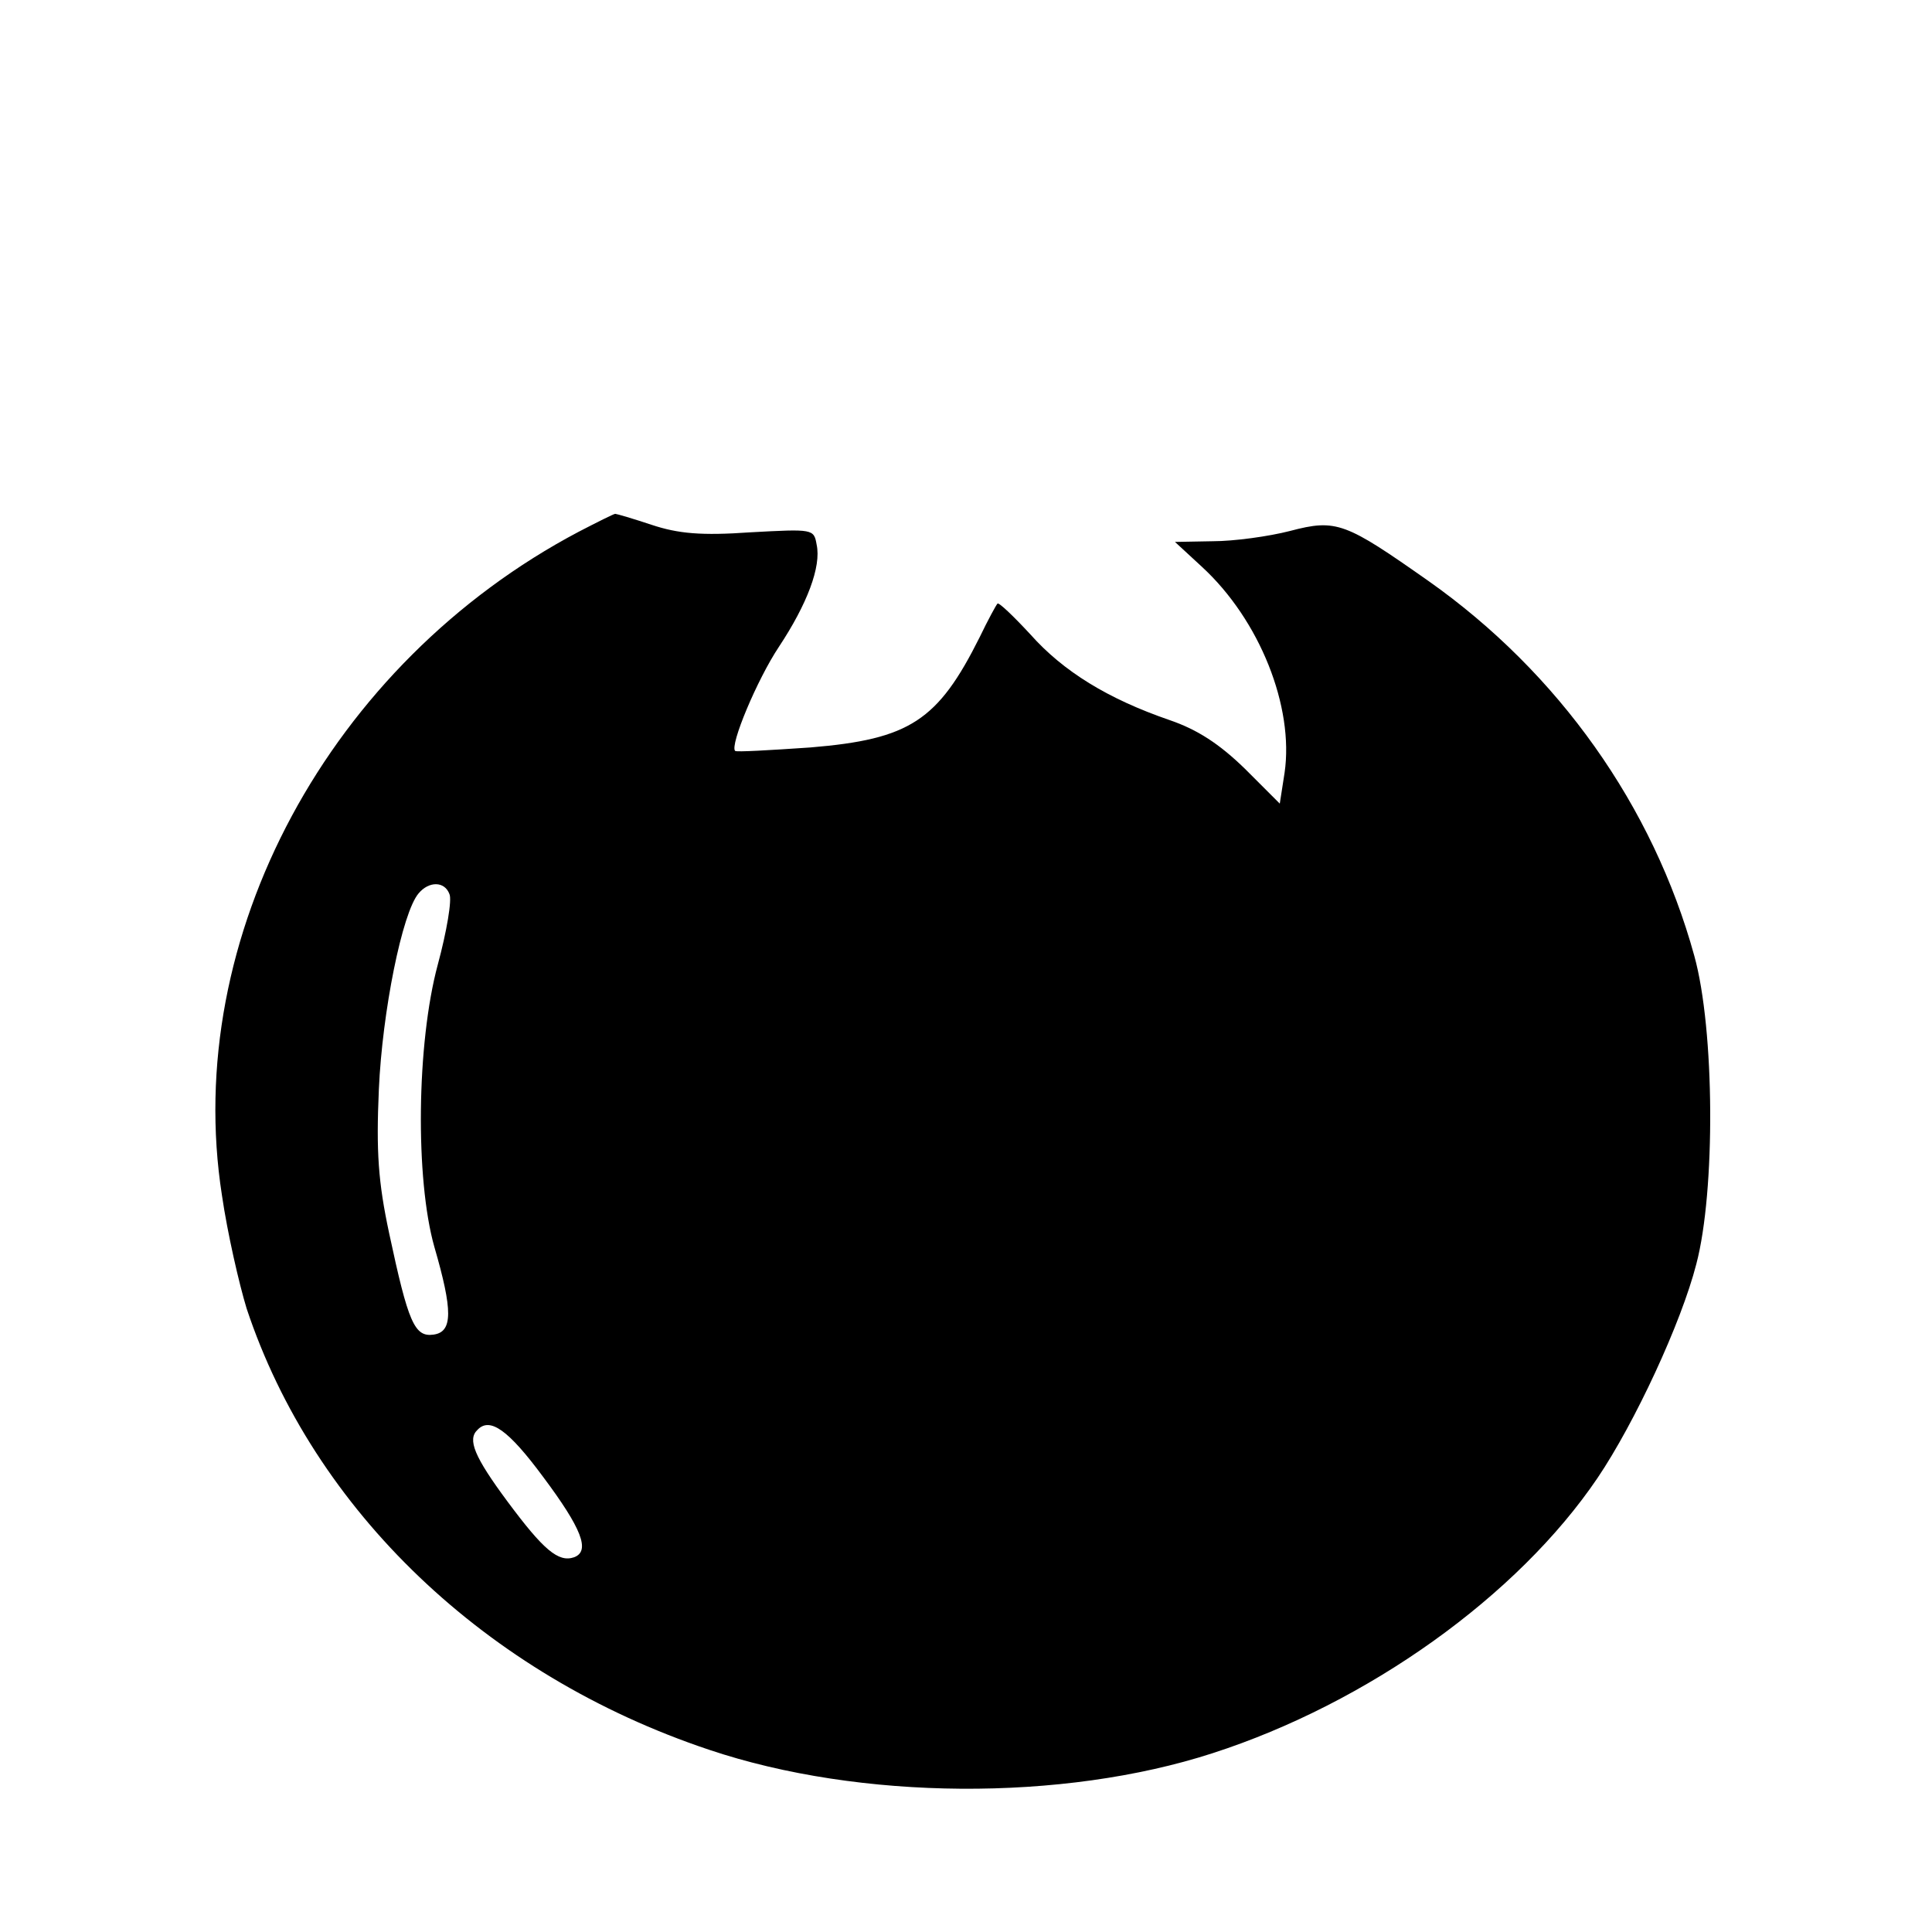 <?xml version="1.0" standalone="no"?>
<!DOCTYPE svg PUBLIC "-//W3C//DTD SVG 20010904//EN"
 "http://www.w3.org/TR/2001/REC-SVG-20010904/DTD/svg10.dtd">
<svg version="1.0" xmlns="http://www.w3.org/2000/svg"
 width="282pt" height="282pt" viewBox="0 0 282 282"
 preserveAspectRatio="xMidYMid meet">

<g transform="translate(0,282) scale(0.1,-0.1)"
fill="#000000" stroke="none">
<path d="M845 2044 c-364 -192 -580 -592 -521 -969 8 -55 25 -129 36 -165 98
-295 349 -535 675 -644 220 -74 516 -76 735 -5 226 73 445 229 562 402 54 80
122 226 144 312 28 106 27 342 -3 450 -60 218 -198 413 -388 547 -121 85 -134
91 -202 73 -31 -8 -82 -15 -113 -15 l-55 -1 39 -36 c85 -78 135 -205 121 -301
l-7 -45 -51 51 c-37 36 -69 57 -110 71 -90 31 -155 71 -203 125 -25 27 -46 47
-48 45 -2 -2 -14 -24 -26 -49 -61 -122 -102 -149 -247 -161 -59 -4 -109 -7
-110 -5 -8 8 32 104 64 152 41 62 62 117 55 149 -4 23 -5 23 -97 18 -71 -5
-105 -2 -144 11 -27 9 -51 16 -53 16 -2 0 -26 -12 -53 -26z m-189 -529 c4 -8
-4 -55 -17 -103 -31 -115 -33 -313 -5 -412 27 -93 27 -124 -1 -128 -28 -4 -37
17 -65 148 -16 75 -19 119 -15 210 5 113 34 258 58 286 15 18 38 18 45 -1z
m137 -851 c56 -75 69 -108 45 -117 -23 -8 -45 11 -97 81 -49 66 -59 91 -44
105 18 19 45 0 96 -69z"/>
</g>
</svg>
